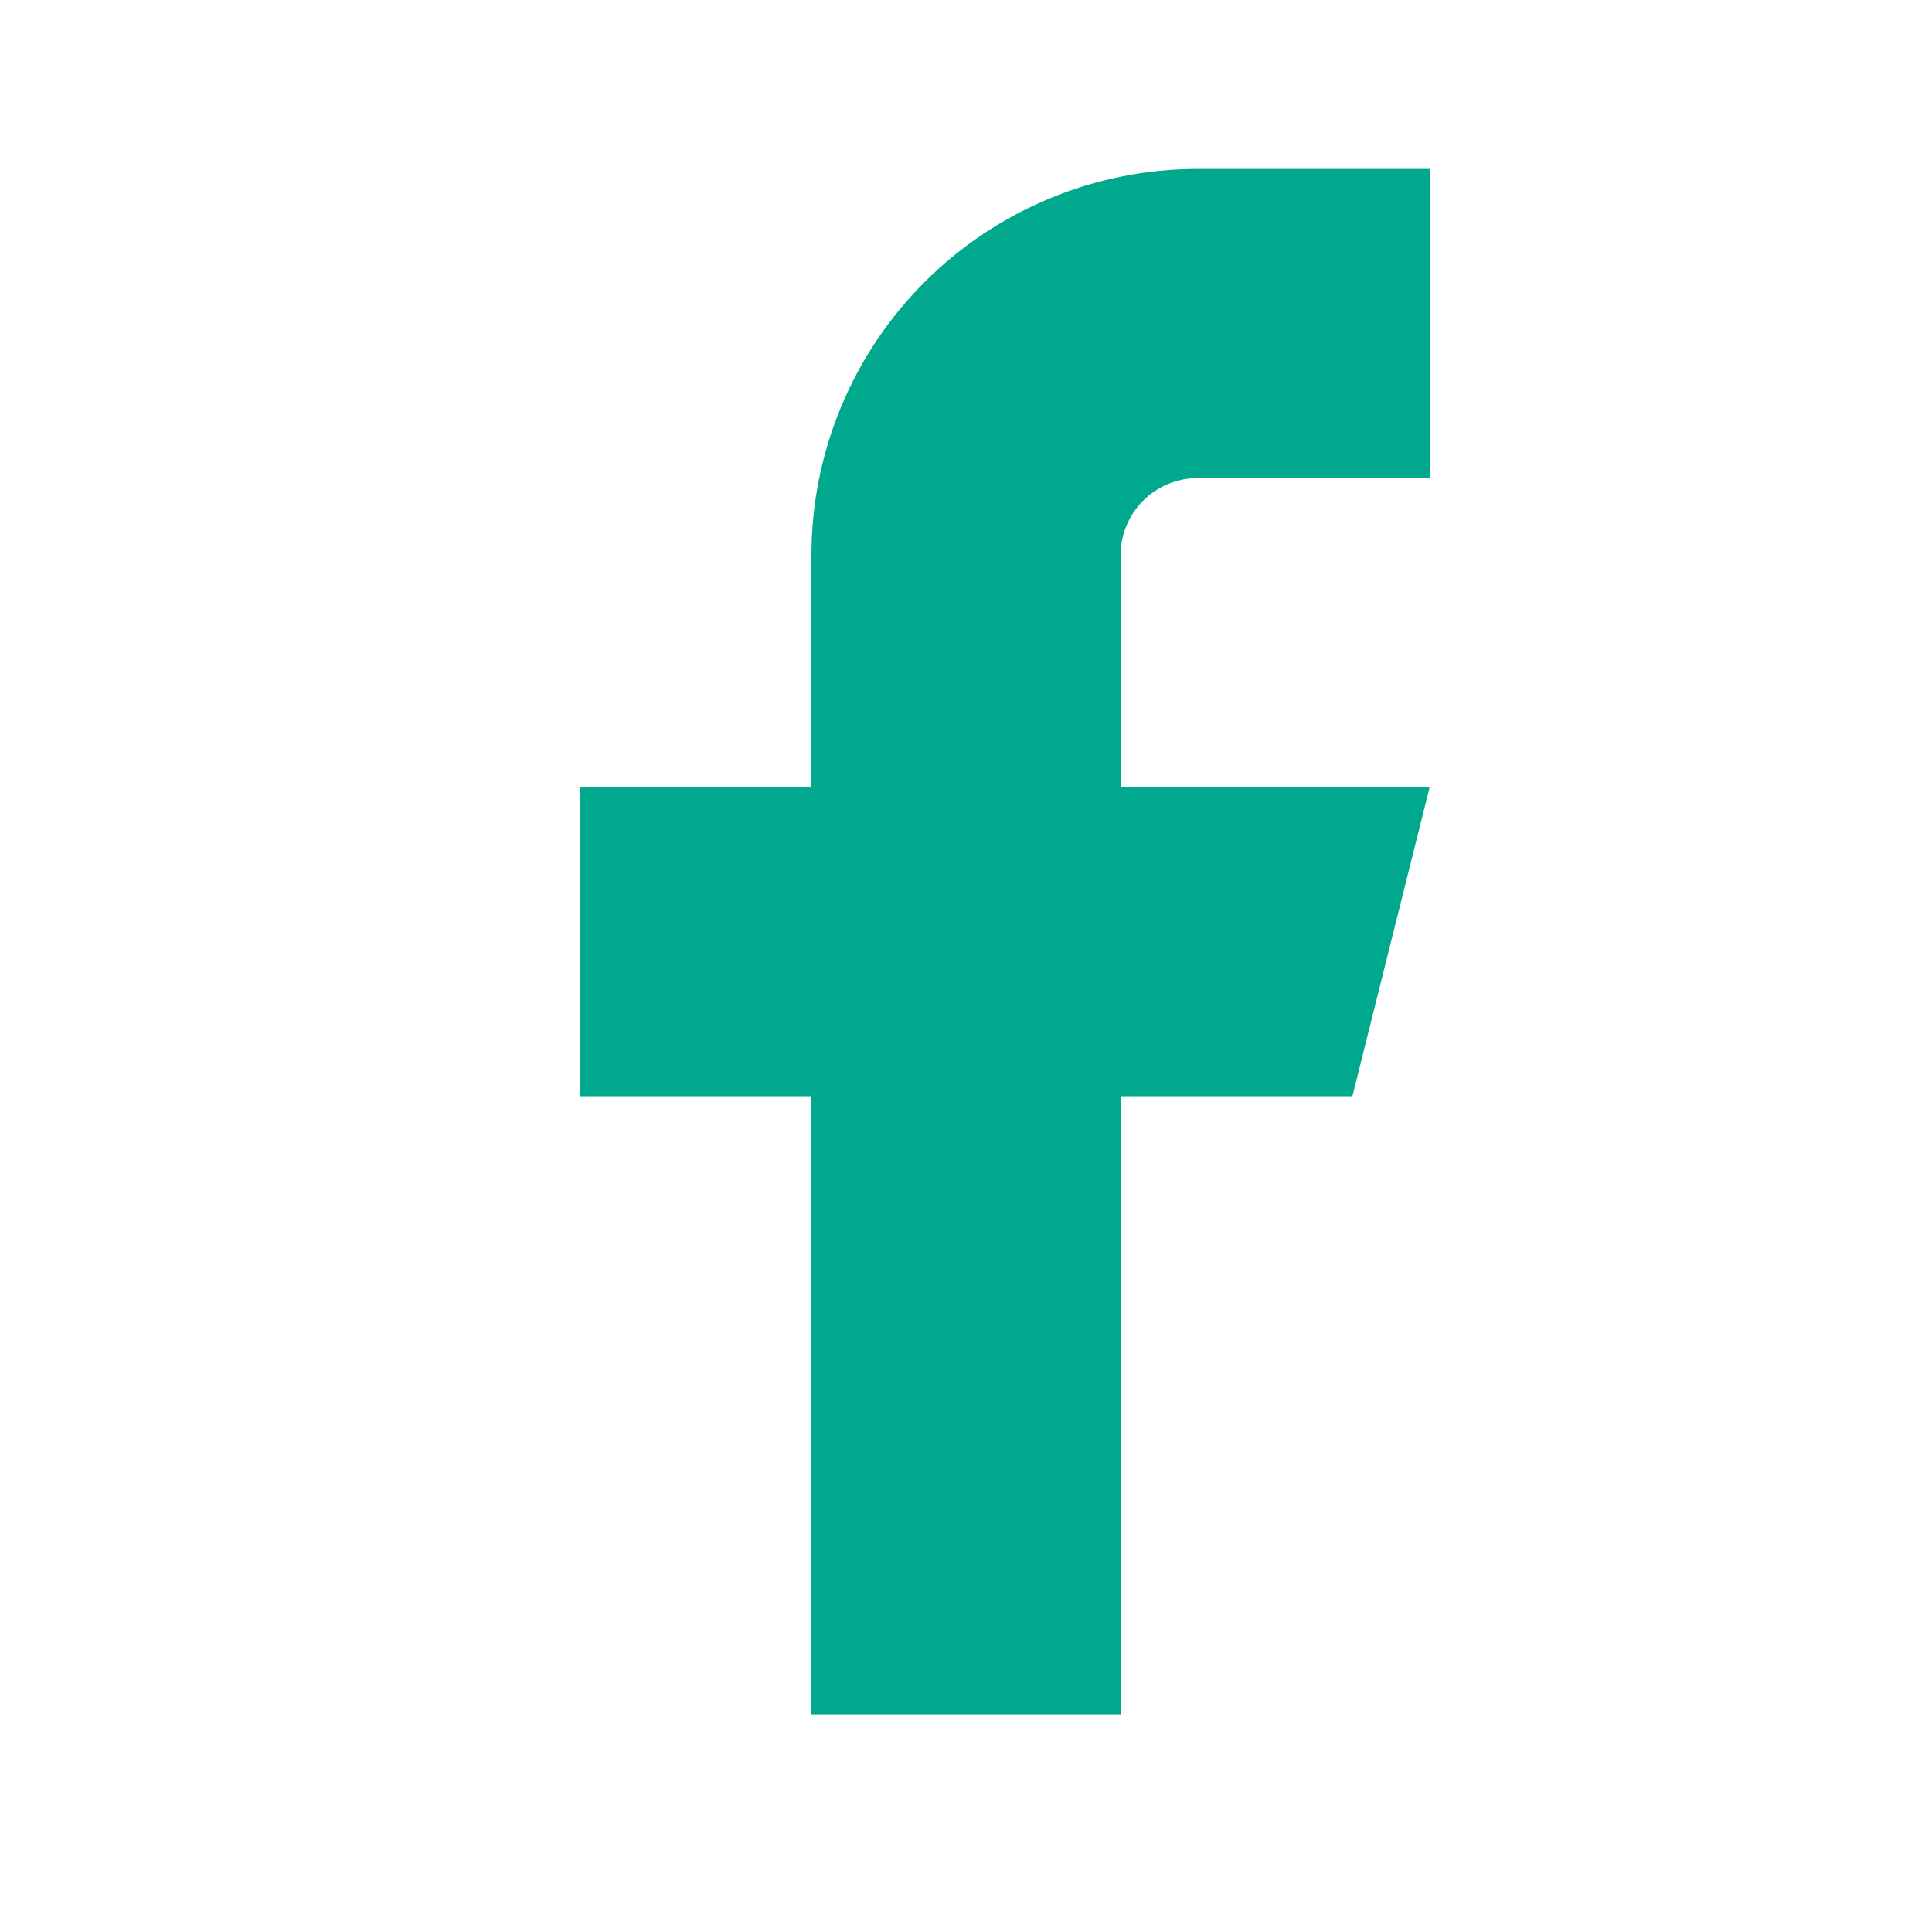 <svg width="25" height="25" viewBox="0 0 25 25" fill="none" xmlns="http://www.w3.org/2000/svg">
<path d="M18.5 2.186H15.5C14.174 2.186 12.902 2.712 11.964 3.65C11.027 4.588 10.5 5.859 10.5 7.186V10.185H7.5V14.185H10.5V22.186H14.5V14.185H17.5L18.5 10.185H14.5V7.186C14.5 6.92 14.605 6.666 14.793 6.478C14.98 6.291 15.235 6.186 15.5 6.186H18.5V2.186Z" fill="#00A88E"/>
</svg>
